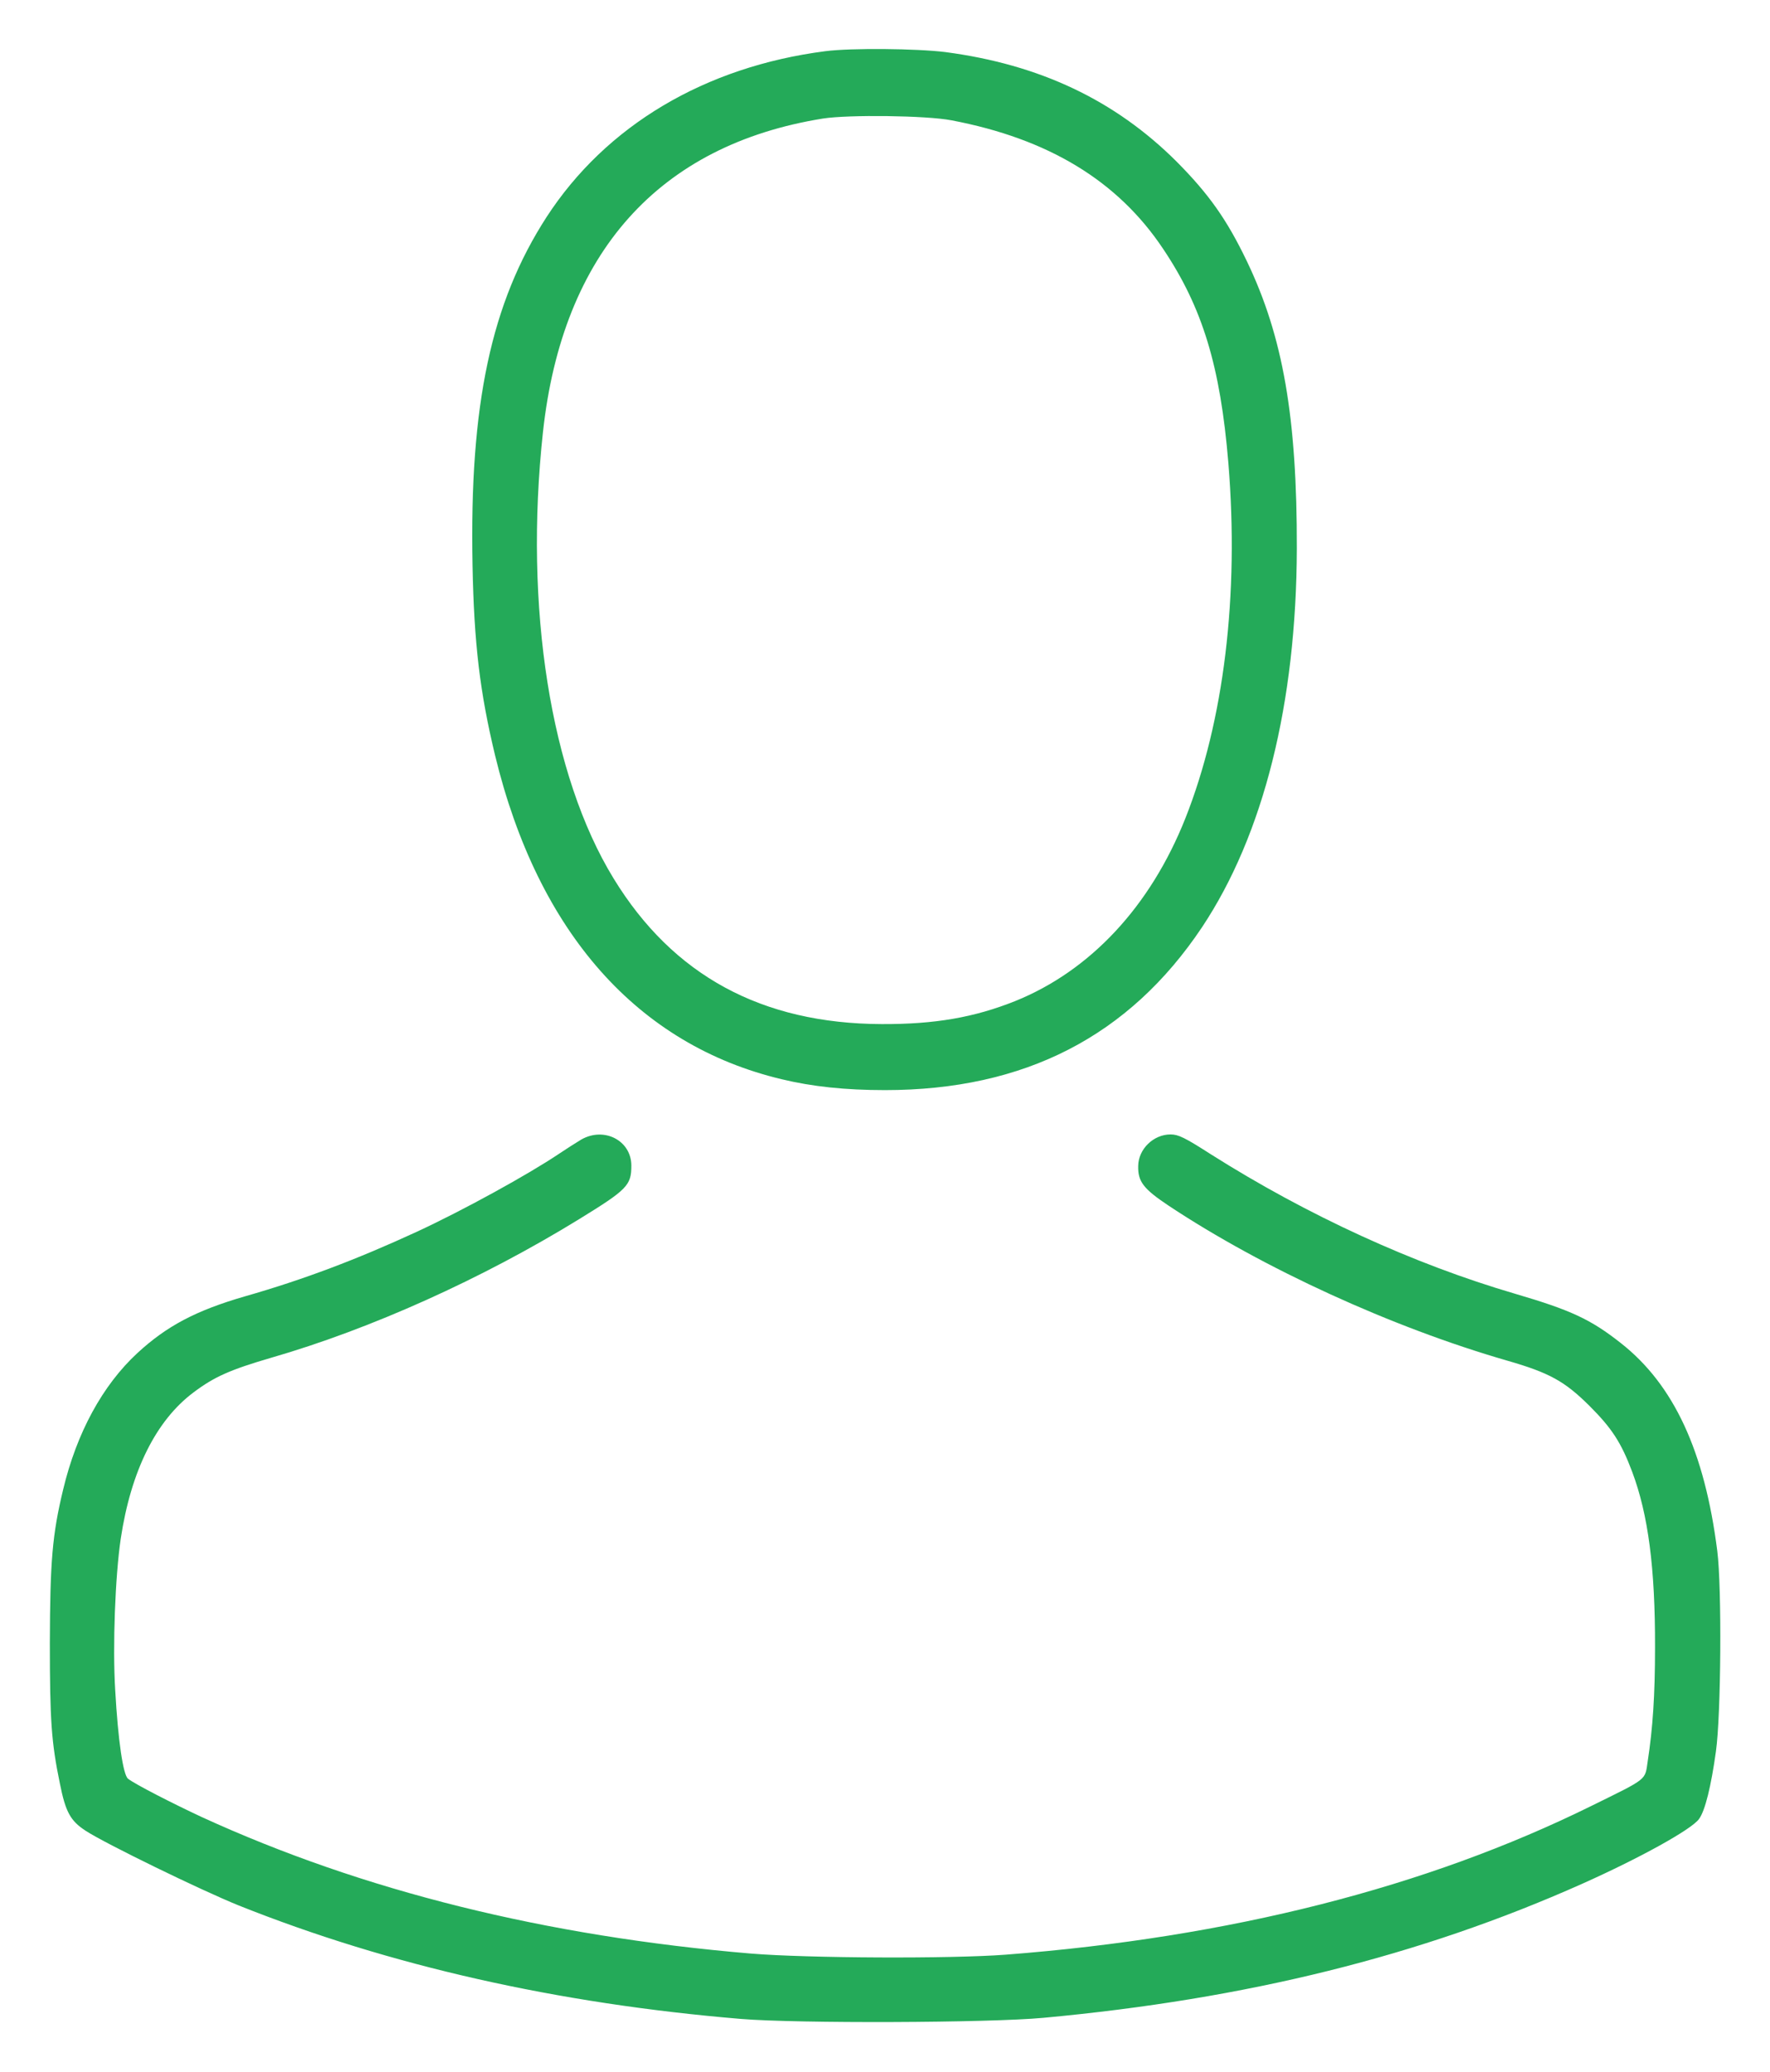 <?xml version="1.0" encoding="utf-8"?>
<!-- Generator: Adobe Illustrator 22.0.1, SVG Export Plug-In . SVG Version: 6.00 Build 0)  -->
<svg version="1.1" id="Слой_1" xmlns="http://www.w3.org/2000/svg" xmlns:xlink="http://www.w3.org/1999/xlink" x="0px" y="0px"
	 width="799px" height="935px" viewBox="0 0 799 935" style="enable-background:new 0 0 799 935;" xml:space="preserve">
<style type="text/css">
	.st0{fill:#24AA59;}
</style>
<g transform="translate(0,935) scale(0.1,-0.1)">
	<path class="st0" d="M3726,9119c-544-70-991-336-1259-749c-250-387-348-845-334-1570c7-356,33-573,102-860
		c194-799,643-1306,1294-1461c137-33,286-49,466-49c630,0,1102,243,1431,735c278,418,426,1010,428,1710c1,591-62,955-225,1295
		c-91,190-173,305-318,451c-278,277-618,438-1044,494C4138,9131,3842,9134,3726,9119z M4295,8807c437-83,751-273,956-581
		c177-264,258-529,294-966c49-597-20-1164-194-1603c-158-398-429-688-768-825c-185-74-363-105-603-104c-541,2-942,219-1210,657
		c-285,465-405,1223-319,2015c88,809,523,1296,1264,1415C3831,8833,4180,8829,4295,8807z"/>
	<path class="st0" d="M2624,4207c-22-13-67-42-100-64c-138-93-436-257-644-353c-269-124-509-215-775-291c-221-64-353-134-485-256
		c-157-145-274-360-335-616c-49-203-59-325-60-692c0-349,7-449,45-633c26-131,48-170,117-215c89-58,520-268,691-337
		c681-272,1440-443,2267-512c254-21,1117-18,1365,5c919,85,1701,279,2430,604c258,115,498,247,530,294c27,37,54,146,76,305
		c23,164,27,738,6,904c-57,450-196,750-435,938c-137,108-226,149-478,223c-458,134-938,354-1374,630c-117,75-146,89-181,89
		c-77,0-145-66-146-142c-2-71,24-104,138-180c427-283,1008-549,1528-699c191-55,259-93,371-204c101-101,143-165,193-298
		c72-192,104-433,103-793c0-215-10-363-33-513c-13-87,3-75-253-201c-747-369-1634-594-2645-672c-247-19-897-16-1150,5
		c-926,78-1752,283-2479,616c-133,62-301,148-333,173c-22,17-45,170-58,401c-12,197,0,513,25,682c46,306,159,534,329,661
		c93,70,165,102,350,156c450,130,952,356,1391,626c216,133,235,152,235,241C2850,4202,2728,4266,2624,4207z"/>
</g>
</svg>
